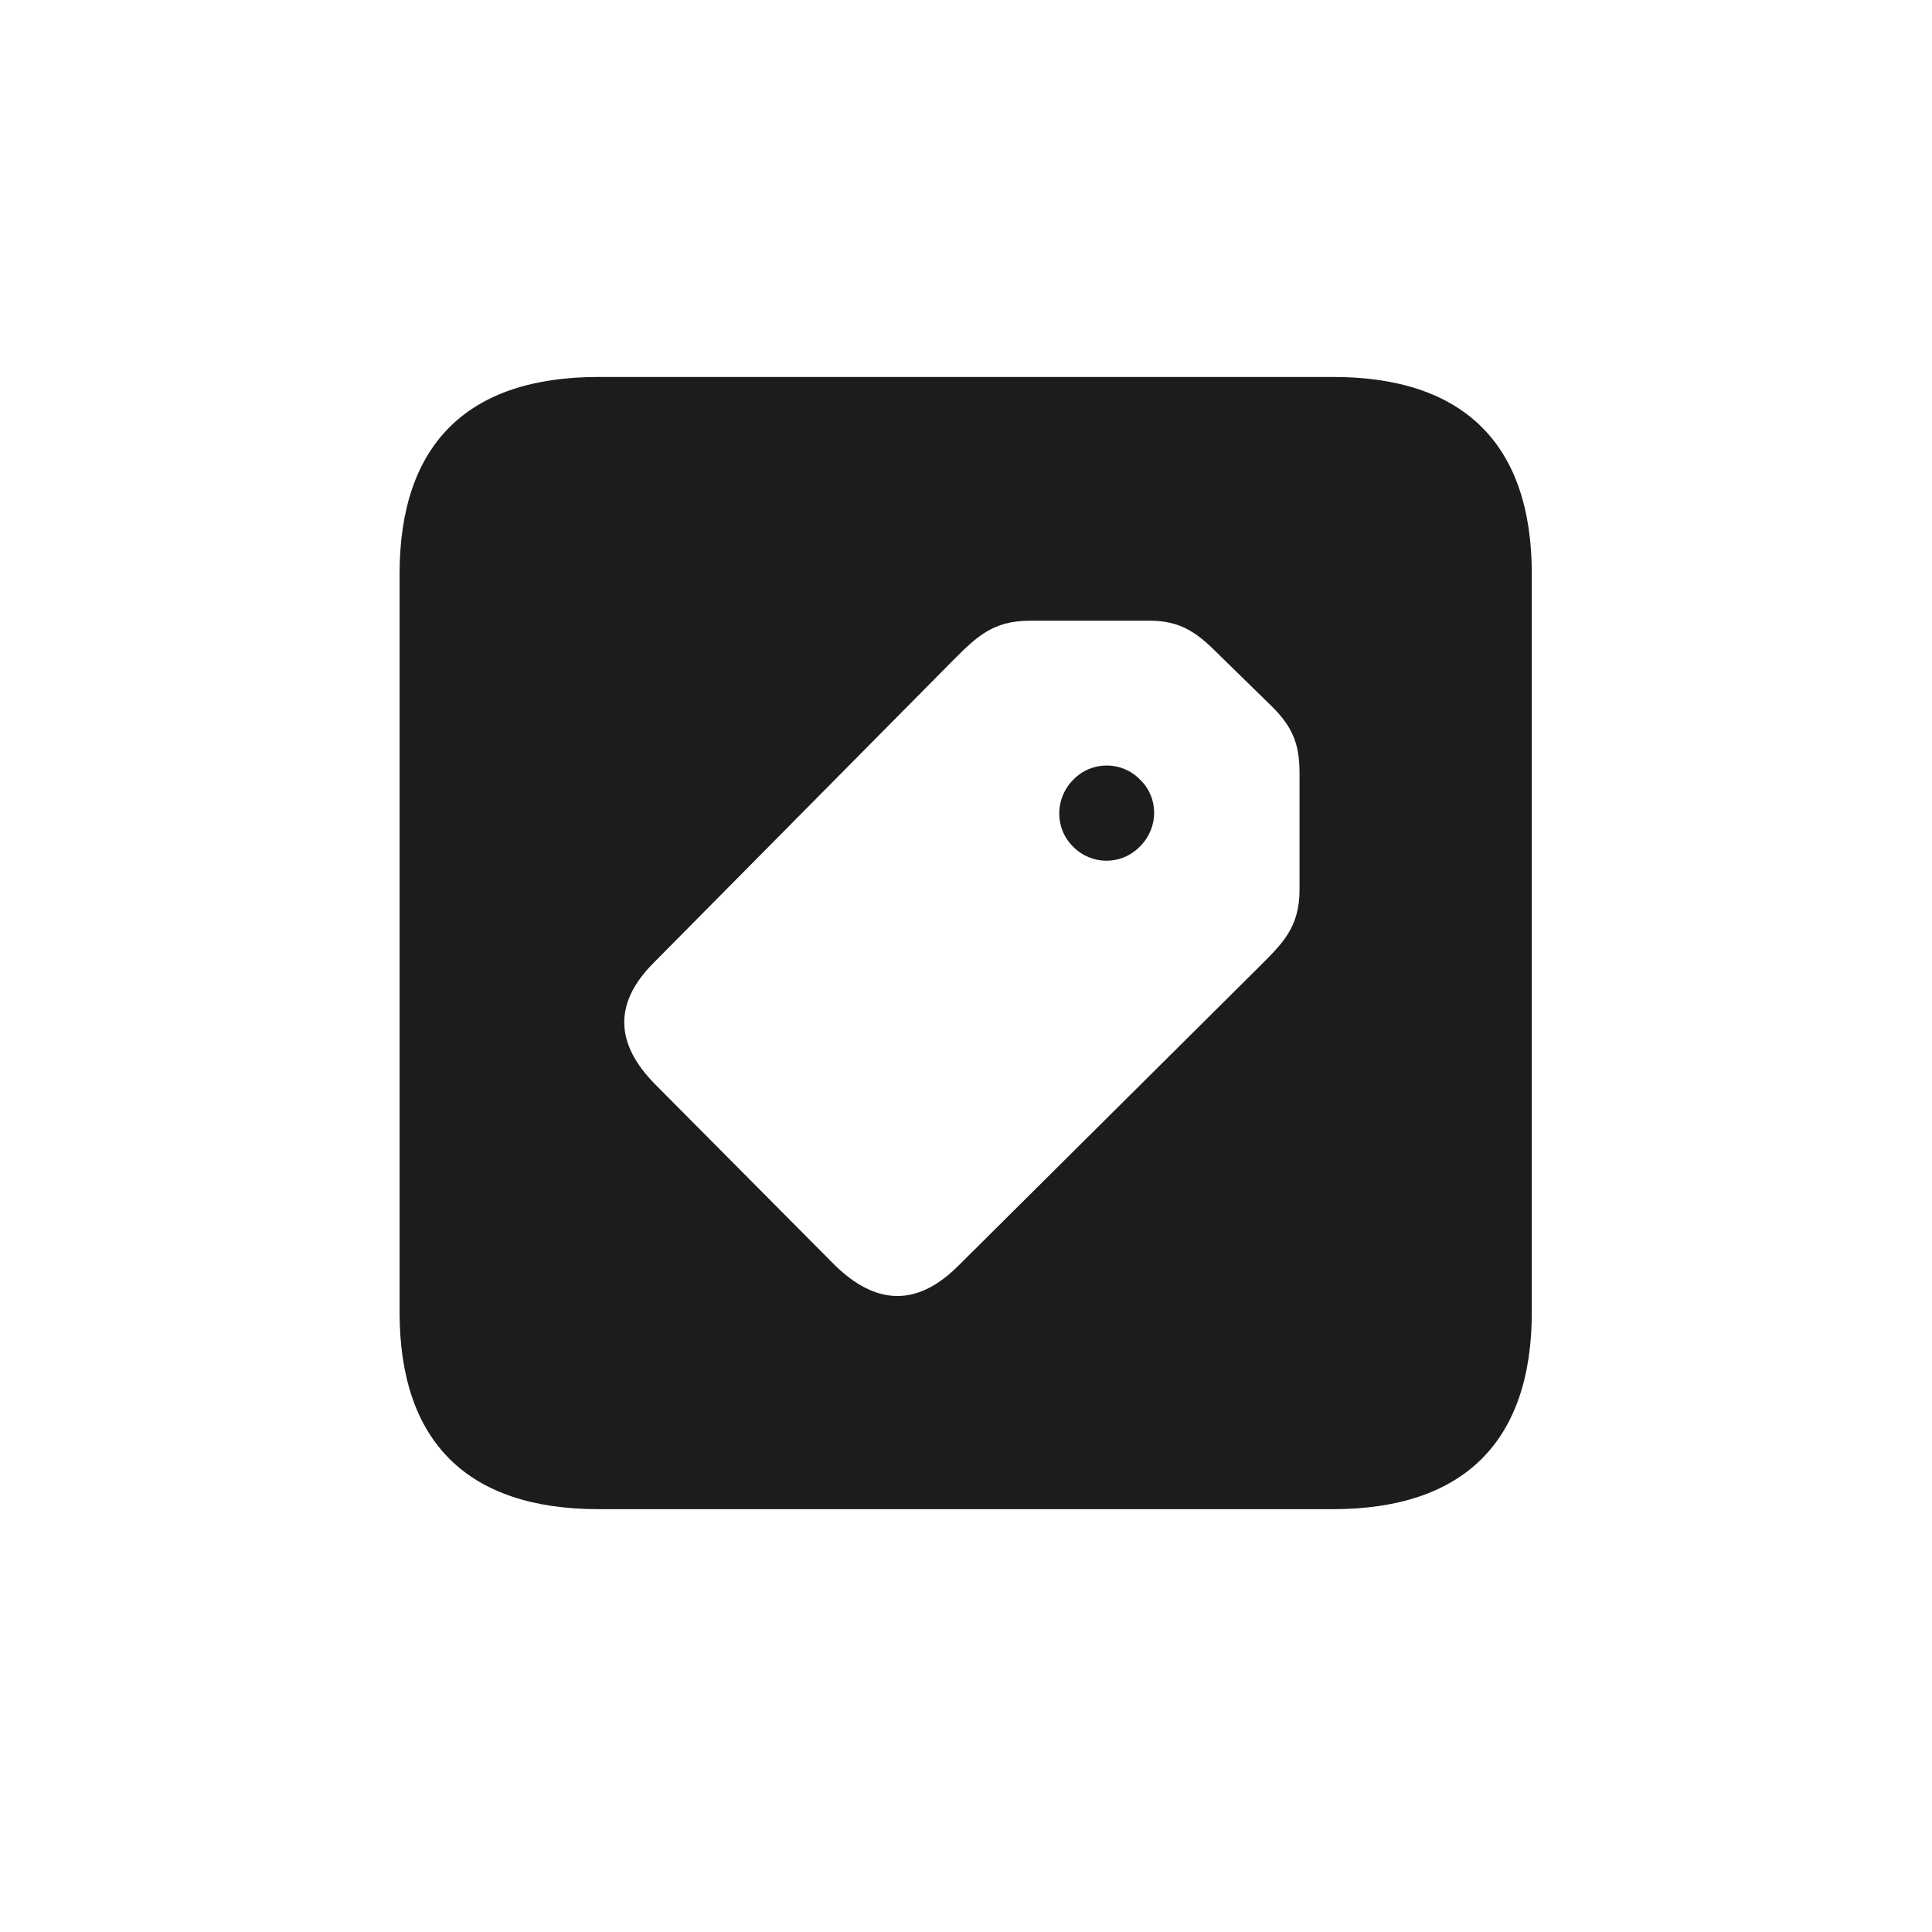<svg width="28" height="28" viewBox="0 0 28 28" fill="none" xmlns="http://www.w3.org/2000/svg">
<path d="M8.674 21.872H19.317C21.216 21.872 22.2 20.888 22.2 19.016V8.319C22.2 6.438 21.216 5.463 19.317 5.463H8.674C6.775 5.463 5.791 6.438 5.791 8.319V19.016C5.791 20.896 6.775 21.872 8.674 21.872ZM12.102 18.339L9.491 15.711C8.92 15.131 8.885 14.542 9.474 13.953L13.807 9.576C14.149 9.233 14.387 8.996 14.923 8.996H16.672C17.094 8.996 17.34 9.163 17.621 9.444L18.439 10.244C18.729 10.534 18.834 10.78 18.834 11.202V12.89C18.834 13.443 18.588 13.672 18.245 14.015L13.877 18.356C13.279 18.945 12.69 18.91 12.102 18.339ZM15.556 12.274C15.819 12.538 16.25 12.547 16.523 12.266C16.795 11.993 16.795 11.562 16.523 11.299C16.259 11.026 15.819 11.026 15.556 11.299C15.283 11.571 15.283 12.011 15.556 12.274Z" fill="#1C1C1E"/>
</svg>
